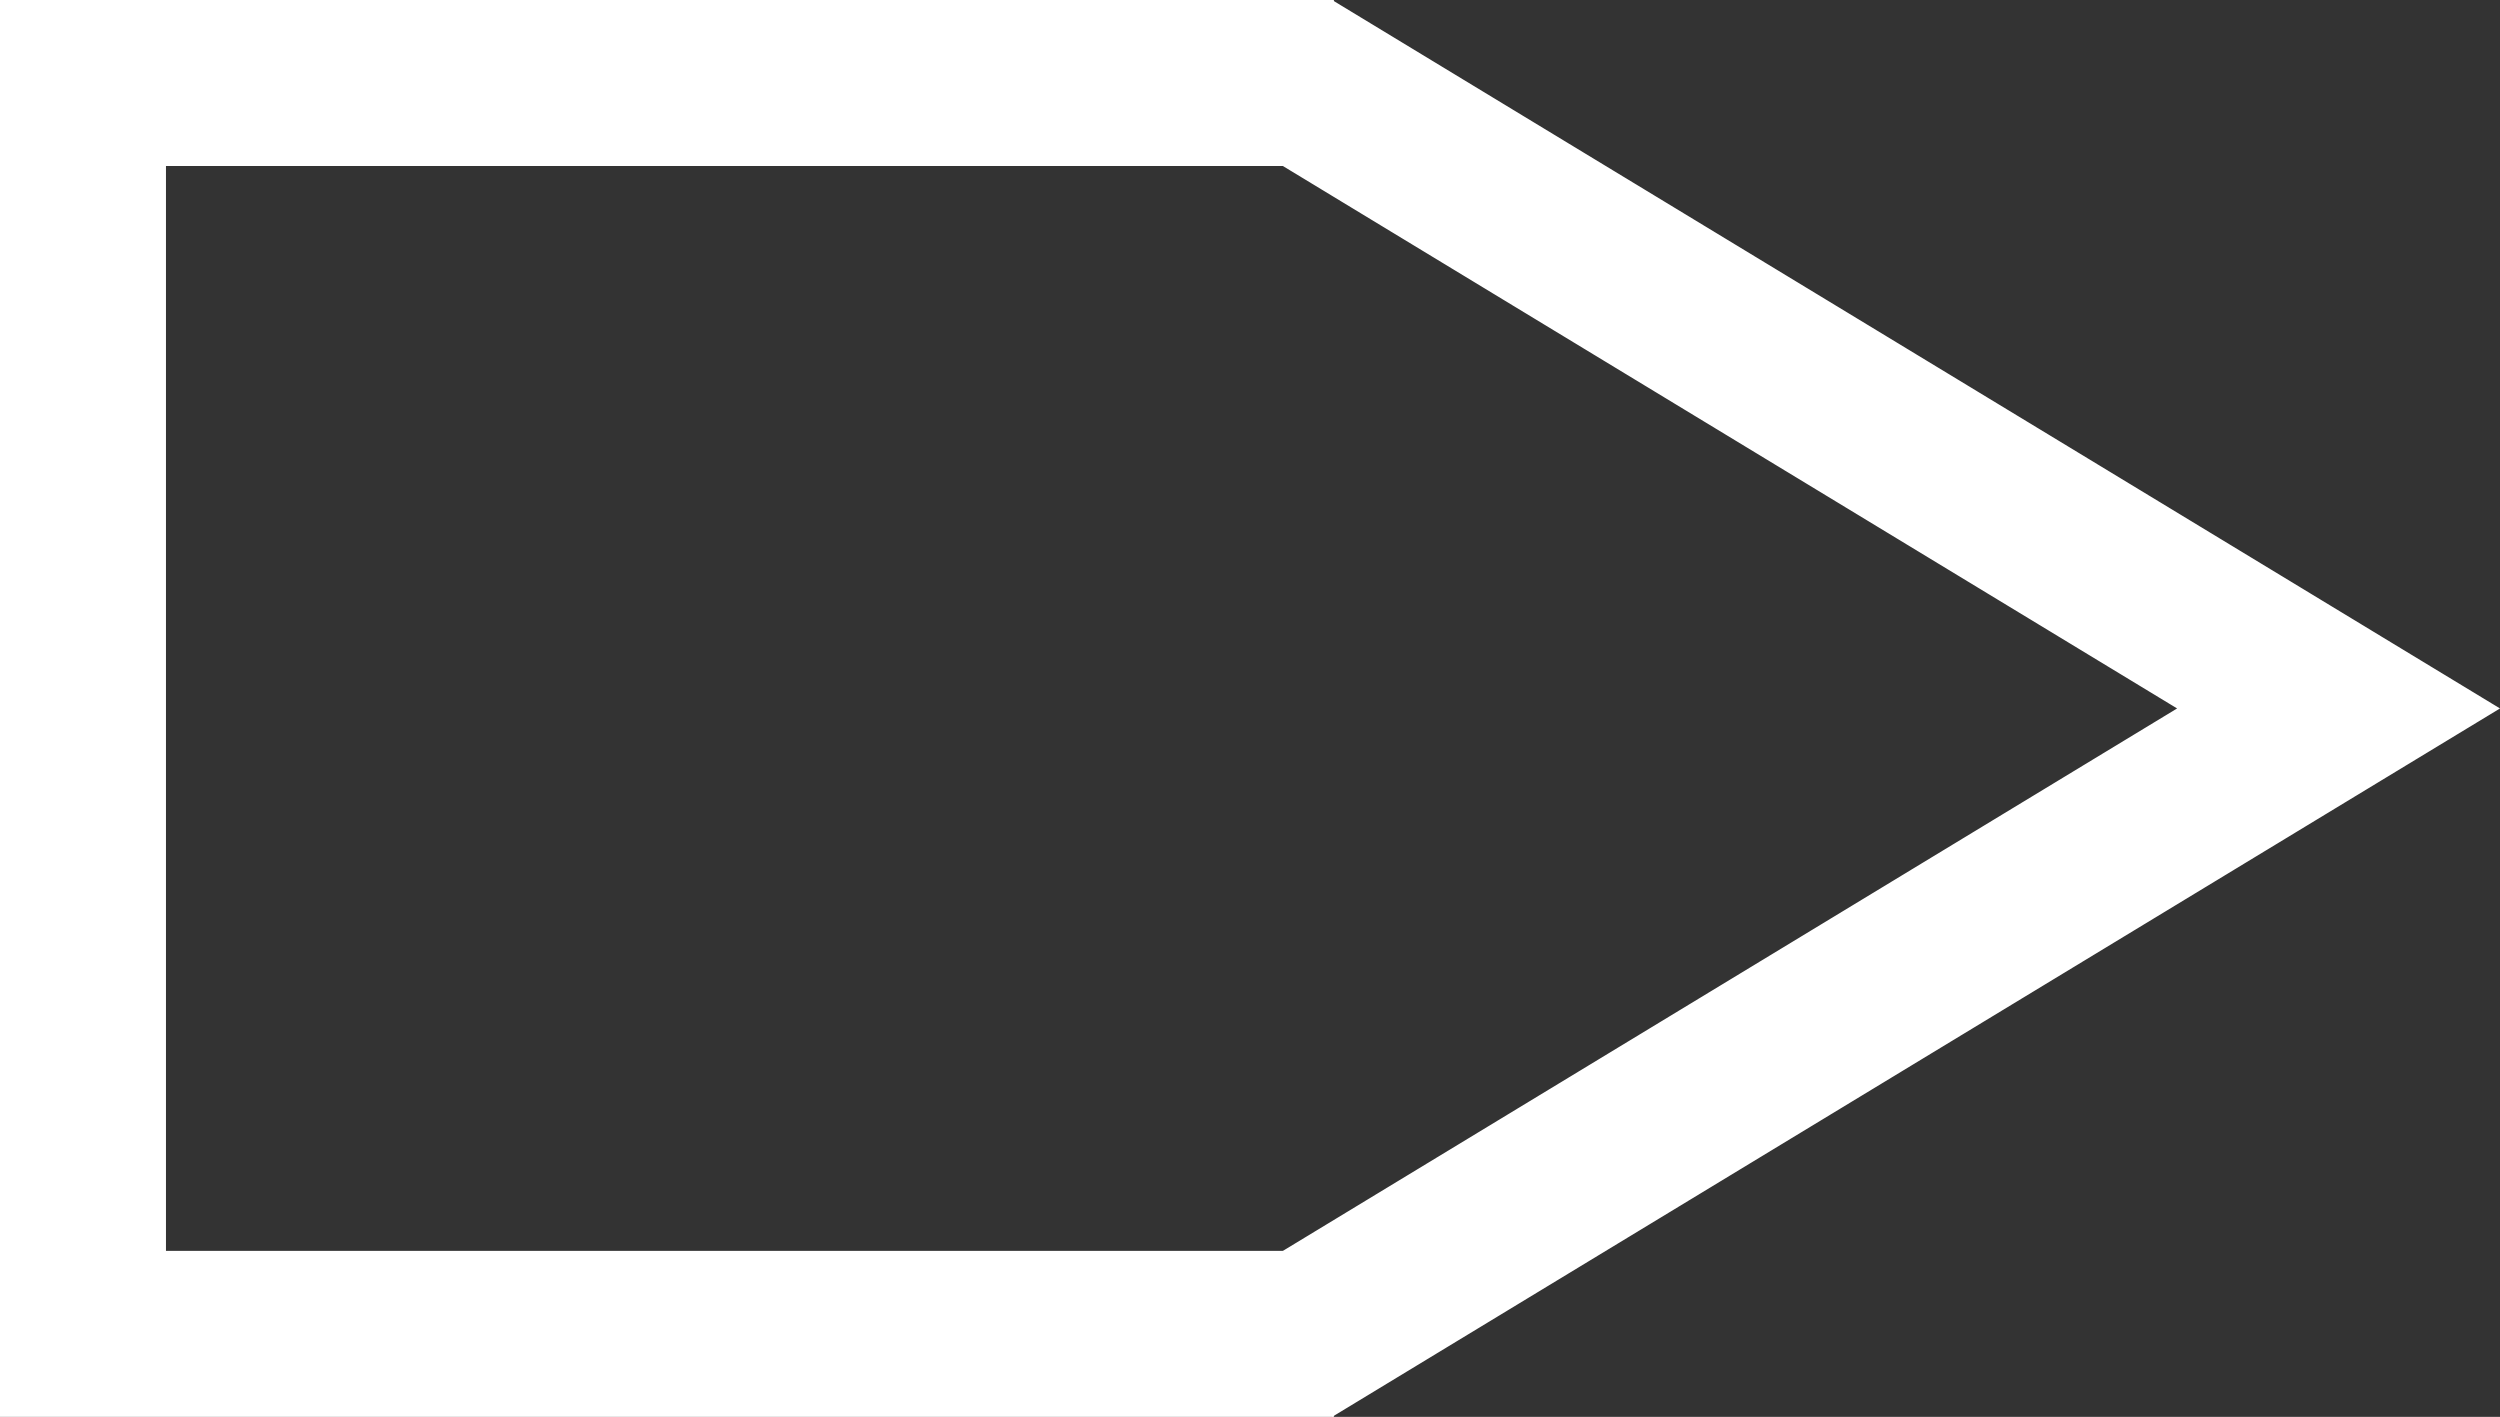 <?xml version="1.0" encoding="UTF-8" standalone="no"?>
<svg
   xmlns:dc="http://purl.org/dc/elements/1.1/"
   xmlns:cc="http://creativecommons.org/ns#"
   xmlns:rdf="http://www.w3.org/1999/02/22-rdf-syntax-ns#"
   xmlns:svg="http://www.w3.org/2000/svg"
   xmlns="http://www.w3.org/2000/svg"
   xmlns:sodipodi="http://sodipodi.sourceforge.net/DTD/sodipodi-0.dtd"
   xmlns:inkscape="http://www.inkscape.org/namespaces/inkscape"
   width="150.632mm"
   height="85.37mm"
   viewBox="0 0 150.632 85.37"
   version="1.1"
   id="svg8"
   inkscape:version="1.0.1 (3bc2e813f5, 2020-09-07)"
   sodipodi:docname="House.svg">
  <rect x="0" y="0" width="150.632" height="85.37" fill="#333333" stroke="none"/>
  <defs
     id="defs2" />
  <sodipodi:namedview
     id="base"
     pagecolor="#ffffff"
     bordercolor="#666666"
     borderopacity="1.0"
     inkscape:pageopacity="0.0"
     inkscape:pageshadow="2"
     inkscape:zoom="0.7"
     inkscape:cx="320.81753"
     inkscape:cy="-24.086466"
     inkscape:document-units="mm"
     inkscape:current-layer="layer1"
     inkscape:document-rotation="0"
     showgrid="false"
     showguides="true"
     inkscape:guide-bbox="true"
     inkscape:snap-midpoints="true"
     inkscape:object-nodes="true"
     fit-margin-top="0"
     fit-margin-left="0"
     fit-margin-right="0"
     fit-margin-bottom="0"
     inkscape:window-width="1920"
     inkscape:window-height="1017"
     inkscape:window-x="-8"
     inkscape:window-y="-8"
     inkscape:window-maximized="1">
    <sodipodi:guide
       position="5,42.685"
       orientation="0,-1"
       id="guide853" />
  </sodipodi:namedview>
  <g
     inkscape:label="Layer 1"
     inkscape:groupmode="layer"
     id="layer1"
     transform="translate(-27.607,-99.502)">
    <path
       style="fill:none;stroke:#ffffff;stroke-width:10.09;stroke-linecap:butt;stroke-linejoin:miter;stroke-miterlimit:4;stroke-dasharray:none;stroke-opacity:1"
       d="m 105.265,103.823 63.246,38.365 -63.246,38.365 v 0"
       id="path855"
       inkscape:export-filename="C:\Users\dongb\Desktop\Jason Home Folder\Personal\Unity Projects\Tetris with Physics\MiniRTS\Art\PNG\House.png"
       inkscape:export-xdpi="86.283249"
       inkscape:export-ydpi="86.283249" />
    <path
       style="fill:none;stroke:#ffffff;stroke-width:10;stroke-linecap:butt;stroke-linejoin:miter;stroke-miterlimit:4;stroke-dasharray:none;stroke-opacity:1"
       d="m 107.977,179.872 -75.37,-1e-5 v -75.37 h 75.37"
       id="path857"
       sodipodi:nodetypes="cccc"
       inkscape:export-filename="C:\Users\dongb\Desktop\Jason Home Folder\Personal\Unity Projects\Tetris with Physics\MiniRTS\Art\PNG\House.png"
       inkscape:export-xdpi="86.283249"
       inkscape:export-ydpi="86.283249" />
  </g>
</svg>
